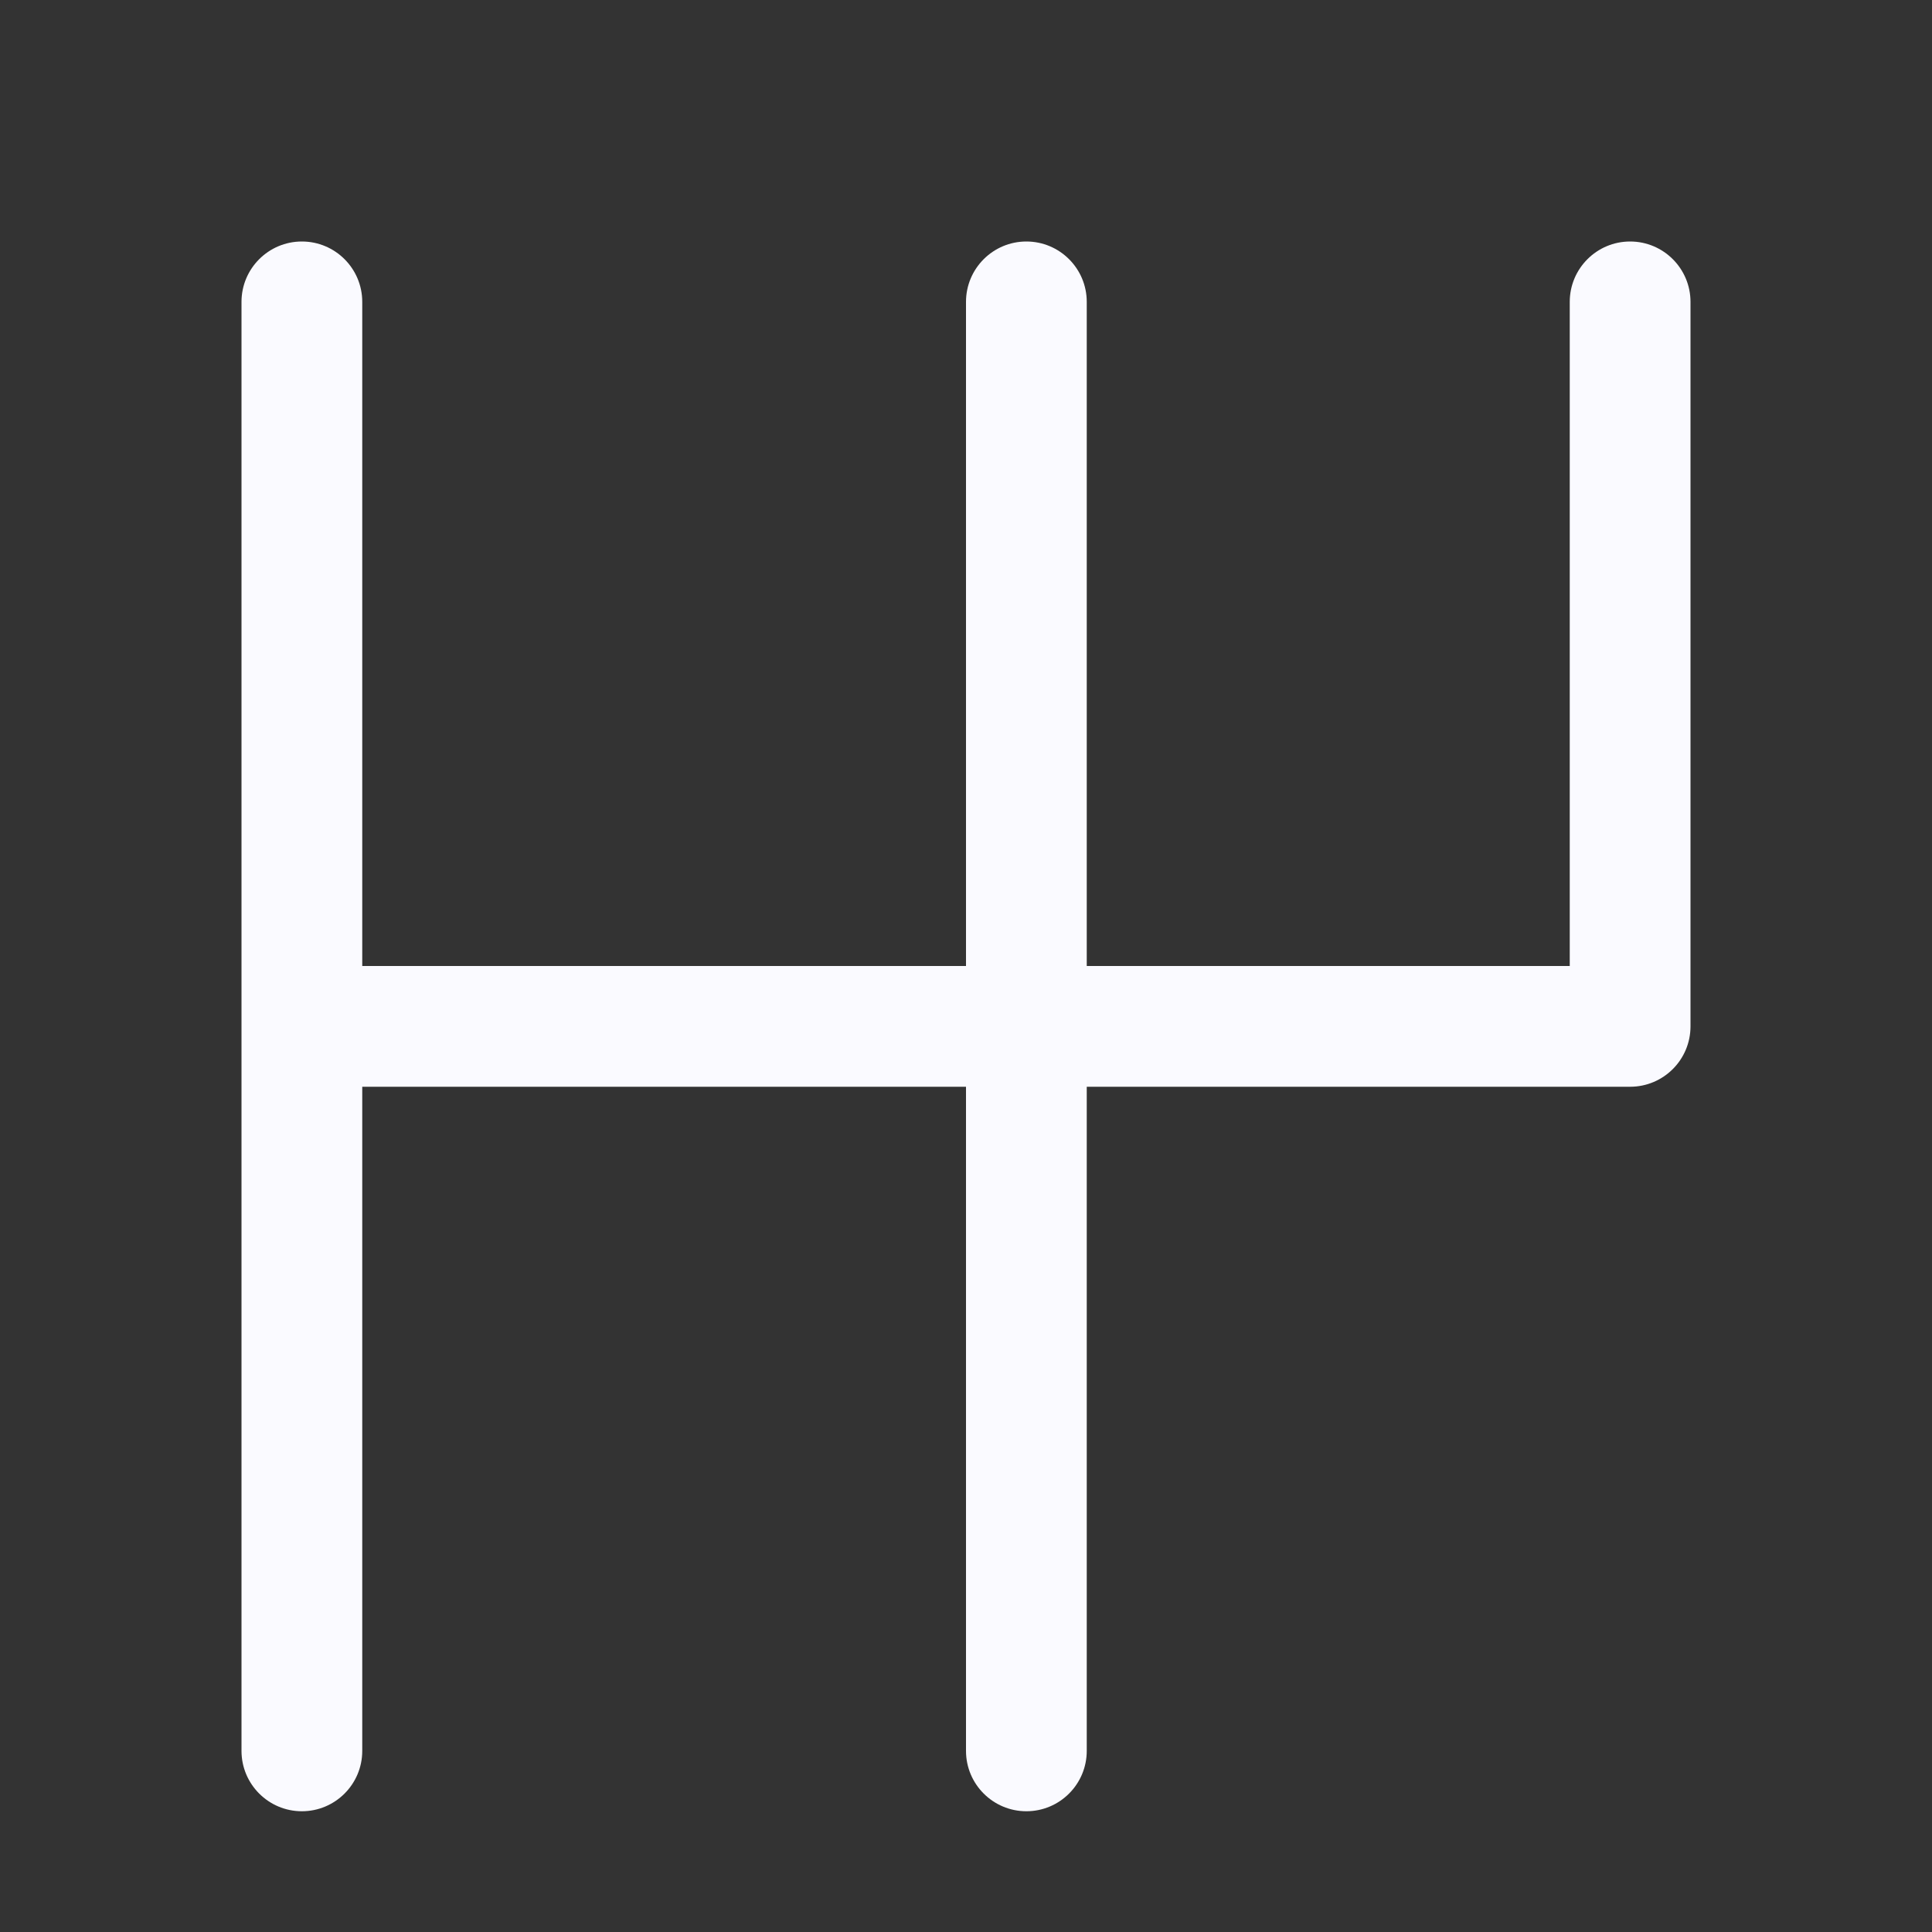 <svg width="16" height="16" viewBox="0 0 16 16" fill="none" xmlns="http://www.w3.org/2000/svg">
<rect x="0" y="0" width="16" height="16" fill="#333333" stroke="none"/>
<path fill-rule="evenodd" clip-rule="evenodd" d="M2.5 2C2.776 2 3 2.224 3 2.5V8H8V2.5C8 2.224 8.224 2 8.5 2C8.776 2 9 2.224 9 2.5V8H13V2.5C13 2.224 13.224 2 13.5 2C13.776 2 14 2.224 14 2.5V8.5C14 8.776 13.776 9 13.5 9H9V14.5C9 14.776 8.776 15 8.5 15C8.224 15 8 14.776 8 14.5V9H3V14.5C3 14.776 2.776 15 2.5 15C2.224 15 2 14.776 2 14.5V2.5C2 2.224 2.224 2 2.5 2Z" fill="#FAFAFF"/>
</svg>
